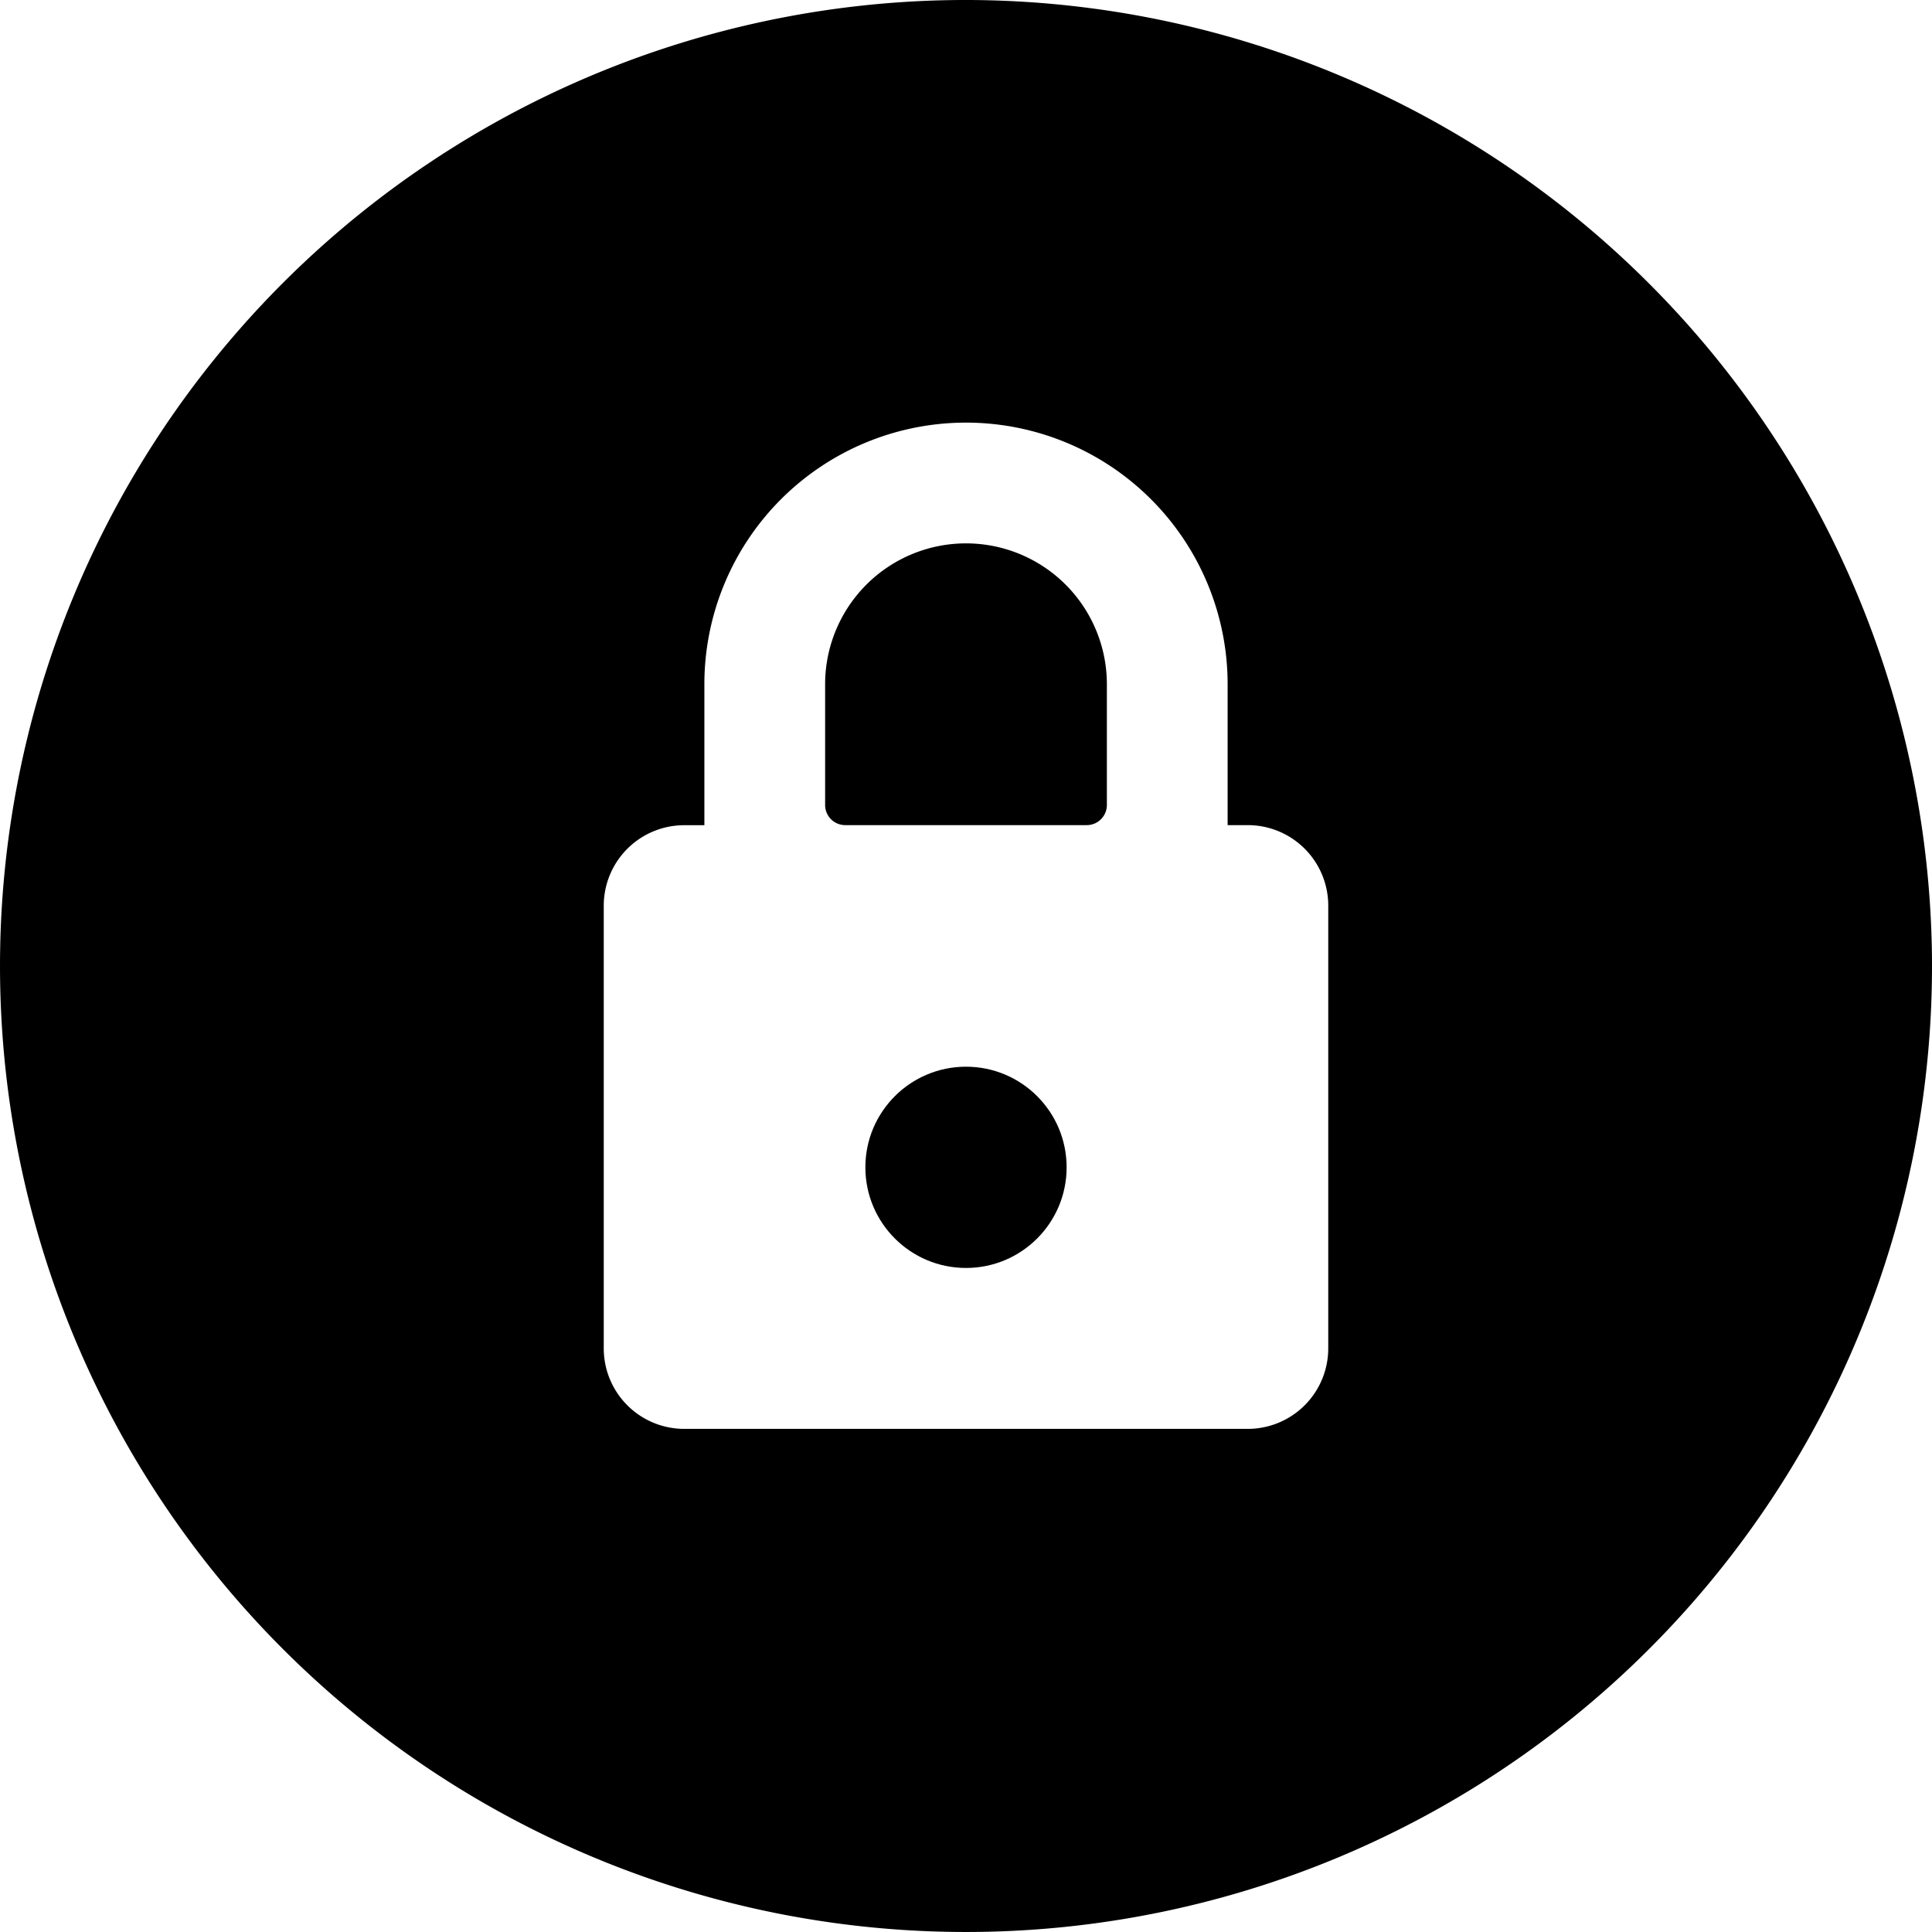<svg xmlns="http://www.w3.org/2000/svg" viewBox="0 0 24 24"><title>lock-circle</title><path d="M13.75,8.5a1.75,1.75,0,0,0-3.5,0V10a.25.25,0,0,0,.25.25h3a.25.25,0,0,0,.25-.25Z"/><path d="M11.946,0A12,12,0,1,0,24,11.946,12.013,12.013,0,0,0,11.946,0ZM7.5,16.751v-5.5a1,1,0,0,1,1-1h.25V8.5a3.25,3.25,0,0,1,6.5,0v1.75h.25a1,1,0,0,1,1,1v5.5a1,1,0,0,1-1,1h-7A1,1,0,0,1,7.5,16.751Z"/><circle cx="12" cy="14.501" r="1.25"/></svg>